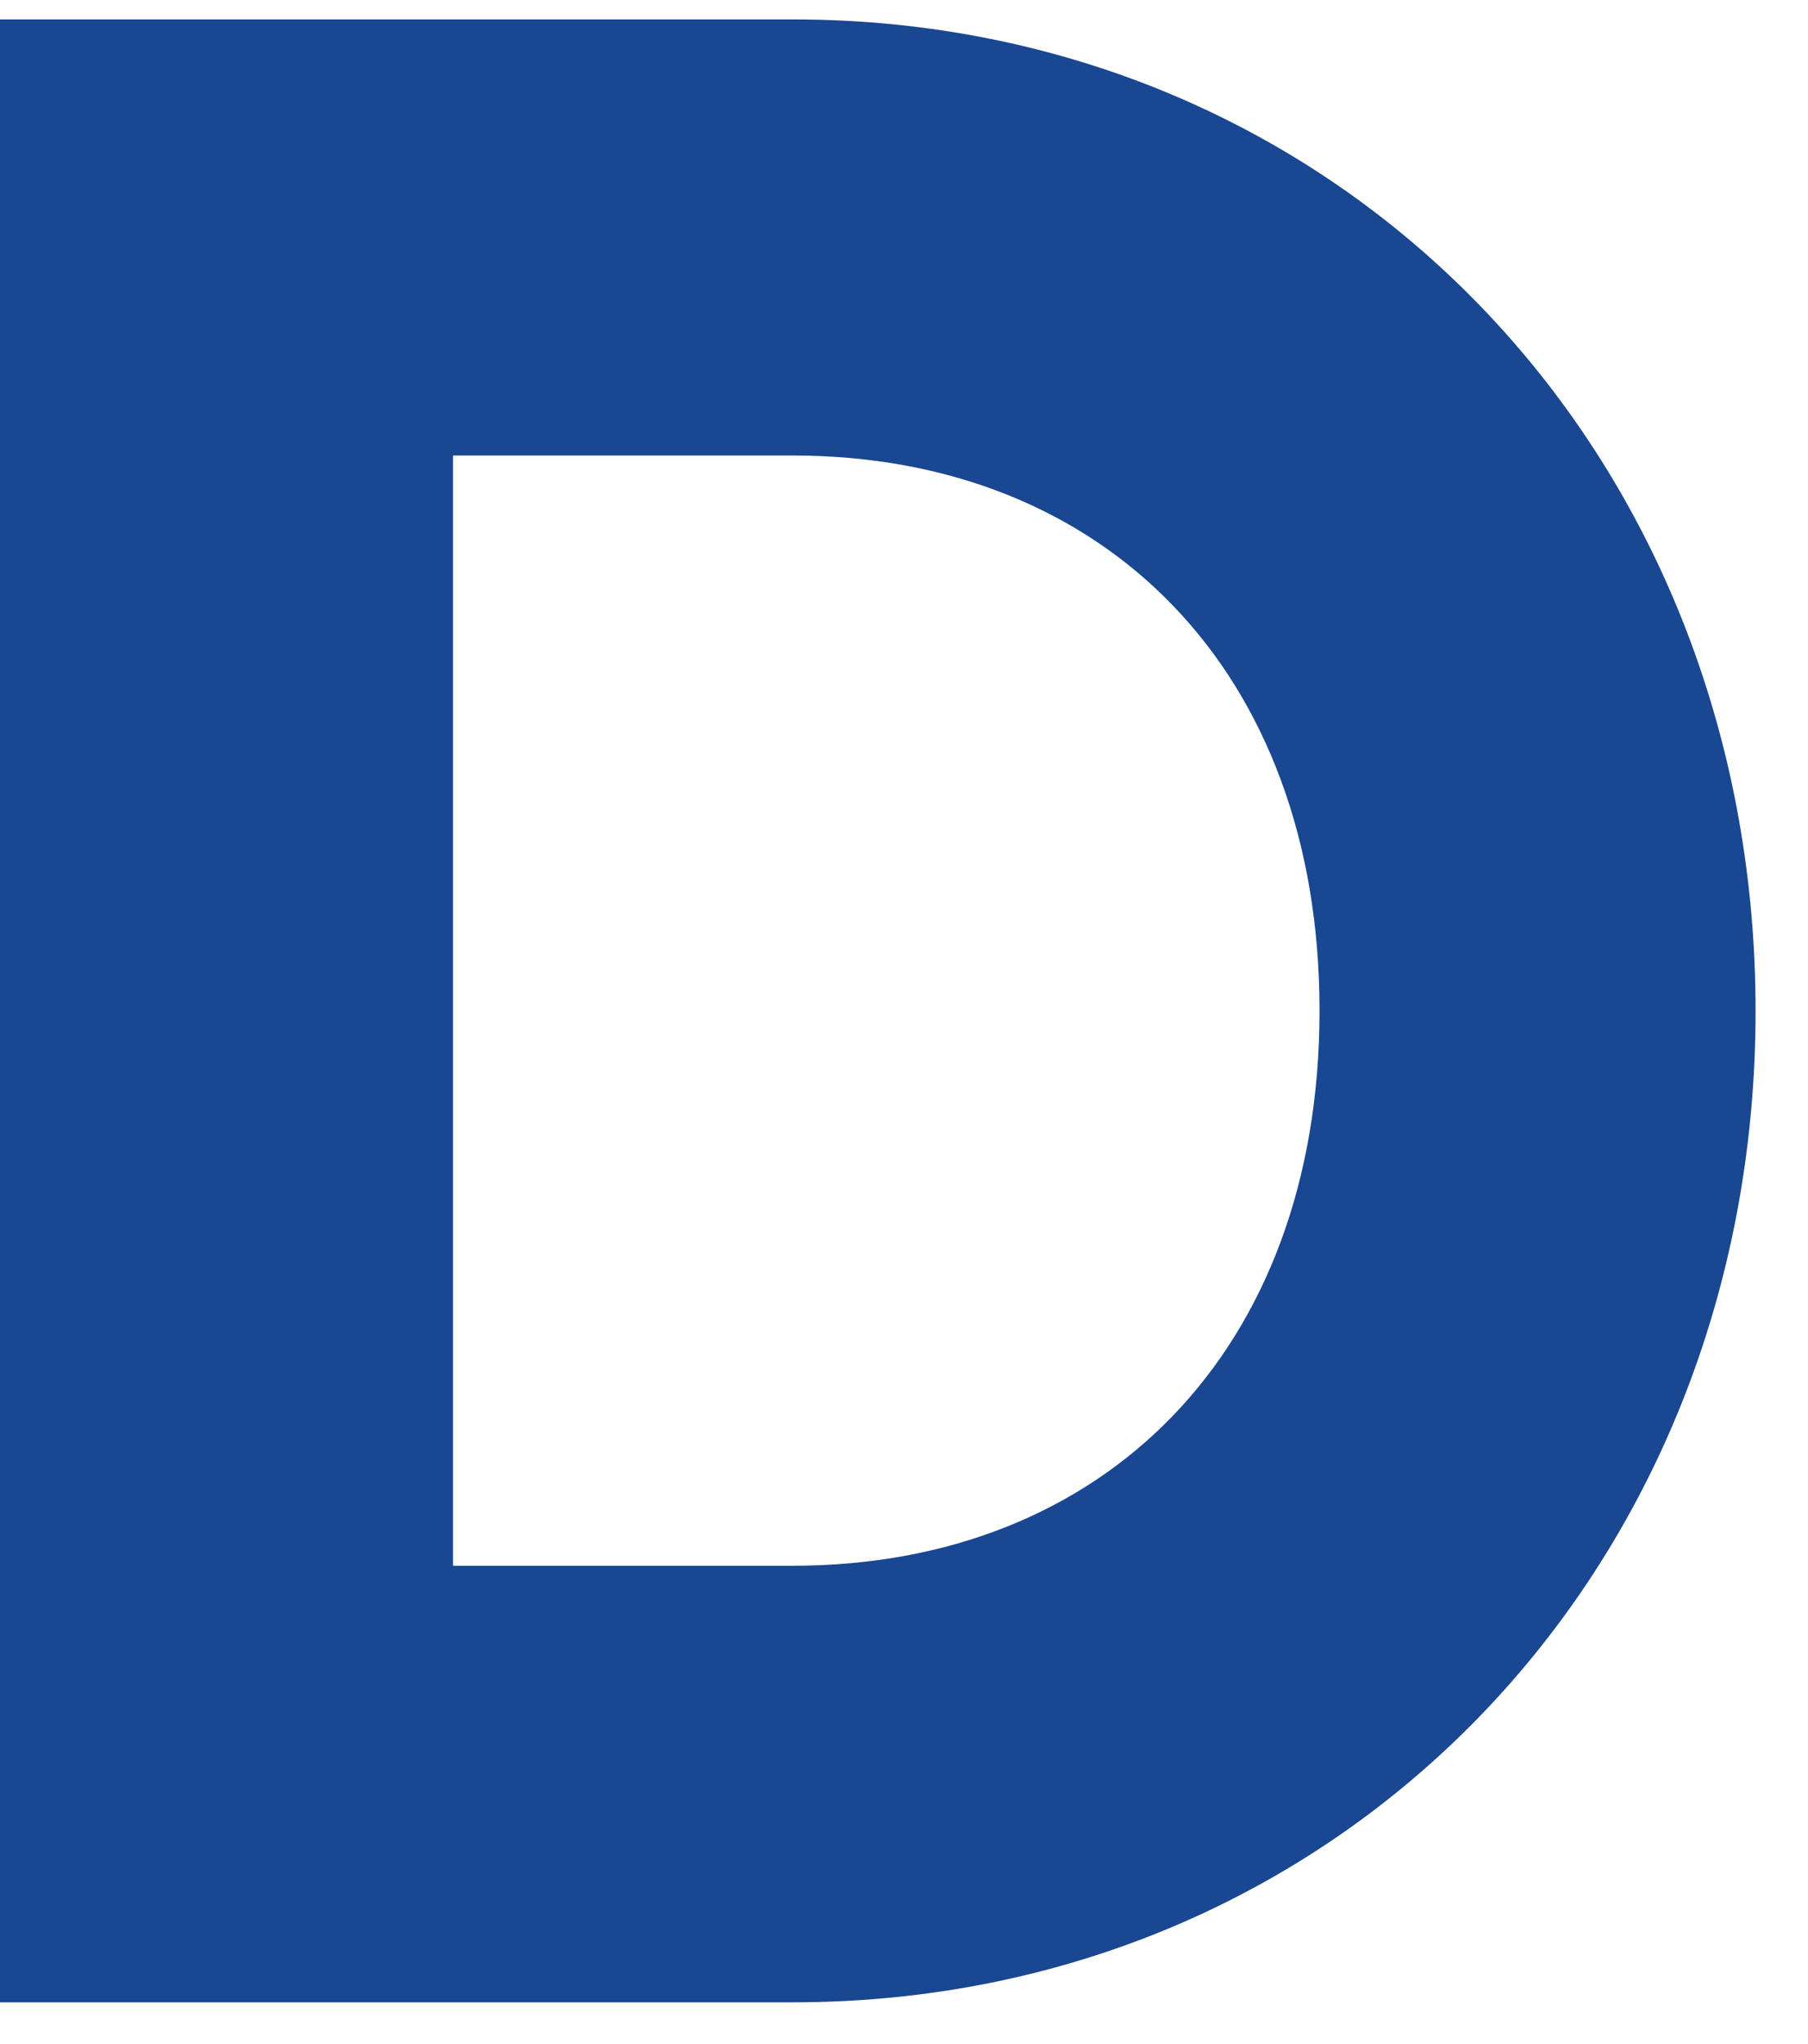 <svg width="23" height="26" viewBox="0 0 23 26" fill="none" xmlns="http://www.w3.org/2000/svg">
<path d="M10.086 0.247H0V25.469H10.086C17.038 25.469 22.333 19.993 22.333 12.858C22.333 5.723 17.038 0.247 10.086 0.247ZM10.086 19.916H5.763V5.794H10.086C14.048 5.794 16.786 8.532 16.786 12.855C16.786 17.178 14.048 19.916 10.086 19.916Z" fill="#194792"/>
</svg>
